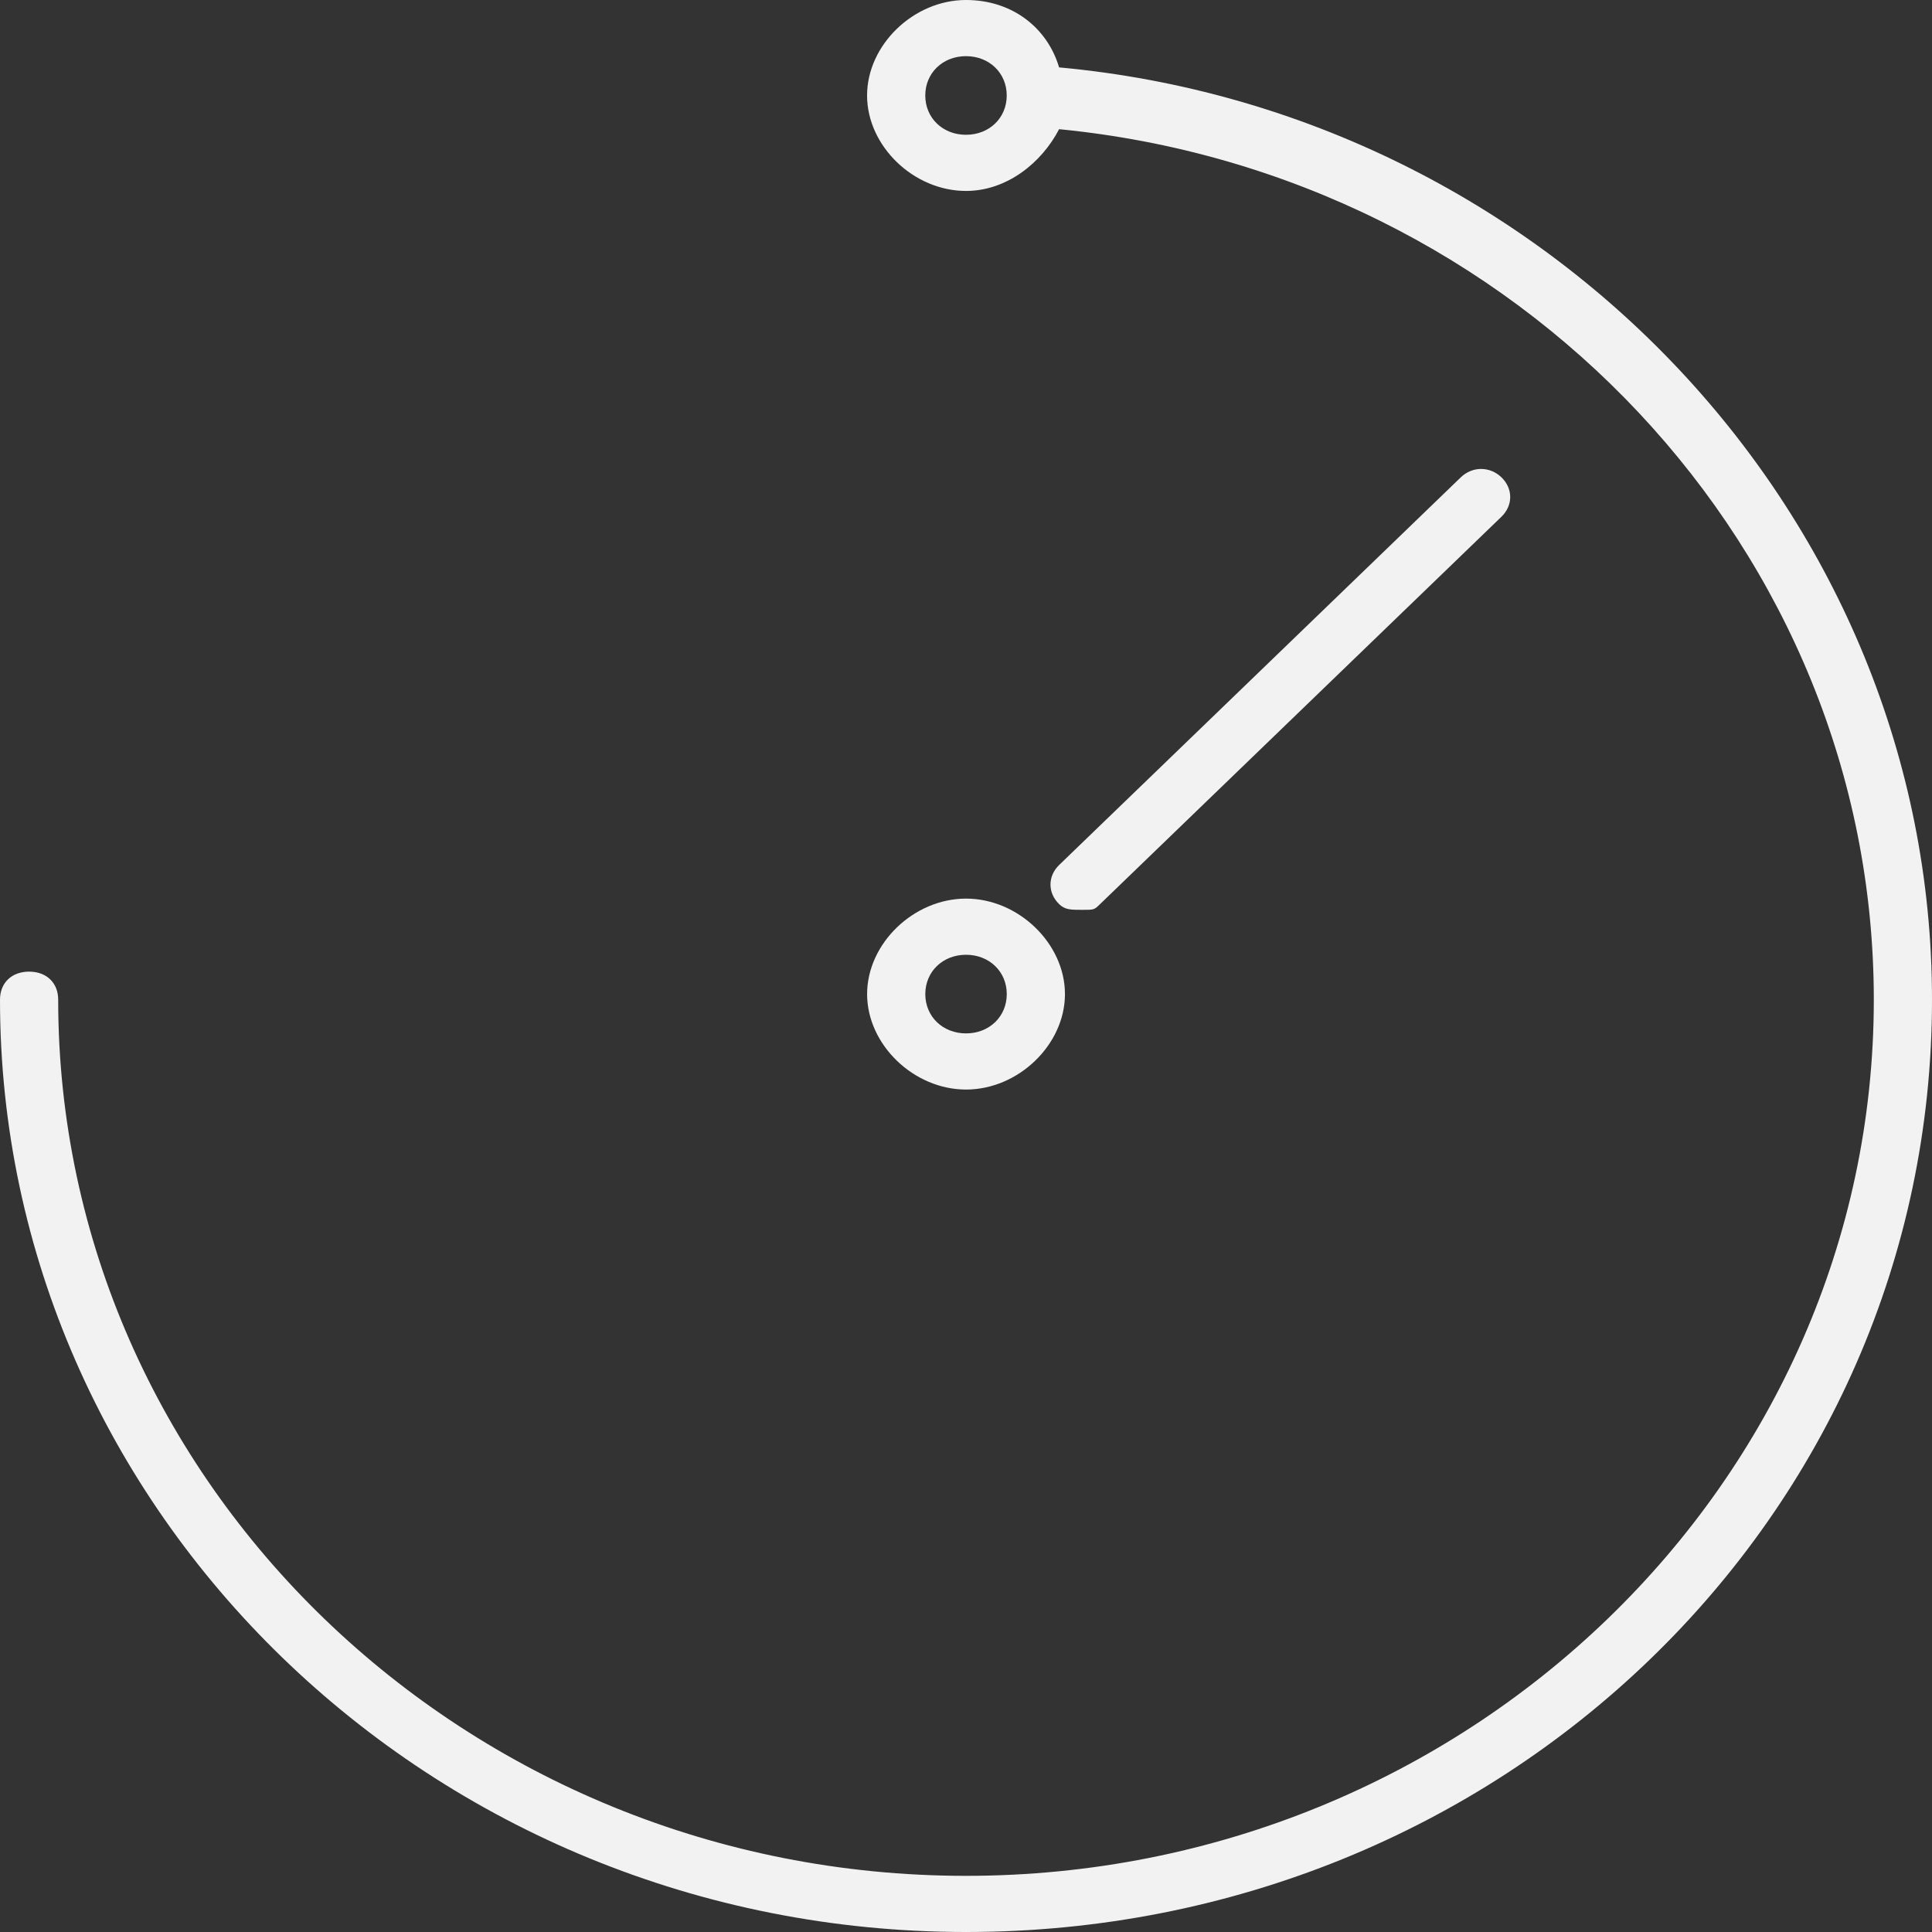 <svg width="59" height="59" viewBox="0 0 59 59" version="1.1" xmlns="http://www.w3.org/2000/svg" xmlns:xlink="http://www.w3.org/1999/xlink" xmlns:figma="http://www.figma.com/figma/ns">
<rect x="0" y="0" width="59" height="59" fill="#333333" stroke="none"/>
<title>noun_690495_cc</title>
<desc>Created using Figma</desc>
<g id="Canvas" transform="translate(-1704 -146)" figma:type="canvas">
<g id="noun_690495_cc" figma:type="frame">
<g id="Vector" figma:type="vector">
<use xlink:href="#path0_fill" transform="translate(1704 146)" fill="#F2F2F2"/>
</g>
<g id="Vector" figma:type="vector">
<use xlink:href="#path1_fill" transform="translate(1730.48 173.442)" fill="#F2F2F2"/>
</g>
<g id="Vector" figma:type="vector">
<use xlink:href="#path2_fill" transform="translate(1736.08 160.321)" fill="#F2F2F2"/>
</g>
</g>
</g>
<defs>
<path id="path0_fill" d="M 32.343 2.058C 31.988 0.858 30.922 3.27132e-07 29.5 3.27132e-07C 27.901 3.27132e-07 26.479 1.372 26.479 2.916C 26.479 4.459 27.901 5.831 29.5 5.831C 30.744 5.831 31.81 4.974 32.343 3.945C 46.383 5.317 57.223 16.808 57.223 30.529C 57.223 45.279 44.783 57.285 29.5 57.285C 14.217 57.285 1.777 45.279 1.777 30.529C 1.777 30.015 1.422 29.672 0.889 29.672C 0.355 29.672 -6.77913e-07 30.015 -6.77913e-07 30.529C -6.77913e-07 46.137 13.151 59 29.5 59C 45.849 59 59 46.308 59 30.529C 59 15.779 47.271 3.43 32.343 2.058ZM 29.5 4.116C 28.789 4.116 28.256 3.602 28.256 2.916C 28.256 2.23 28.789 1.715 29.5 1.715C 30.211 1.715 30.744 2.23 30.744 2.916C 30.744 3.602 30.211 4.116 29.5 4.116Z"/>
<path id="path1_fill" d="M 3.021 -1.30853e-06C 1.422 -1.30853e-06 -1.35583e-06 1.372 -1.35583e-06 2.916C -1.35583e-06 4.459 1.422 5.831 3.021 5.831C 4.62 5.831 6.042 4.459 6.042 2.916C 6.042 1.372 4.62 -1.30853e-06 3.021 -1.30853e-06ZM 3.021 4.116C 2.31 4.116 1.777 3.602 1.777 2.916C 1.777 2.23 2.31 1.715 3.021 1.715C 3.732 1.715 4.265 2.23 4.265 2.916C 4.265 3.602 3.732 4.116 3.021 4.116Z"/>
<path id="path2_fill" d="M 1.511 13.292L 13.773 1.458C 14.128 1.115 14.128 0.6 13.773 0.257C 13.417 -0.086 12.884 -0.086 12.529 0.257L 0.267 12.092C -0.089 12.435 -0.089 12.949 0.267 13.292C 0.444 13.464 0.622 13.464 0.977 13.464C 1.333 13.464 1.333 13.464 1.511 13.292Z"/>
</defs>
</svg>
